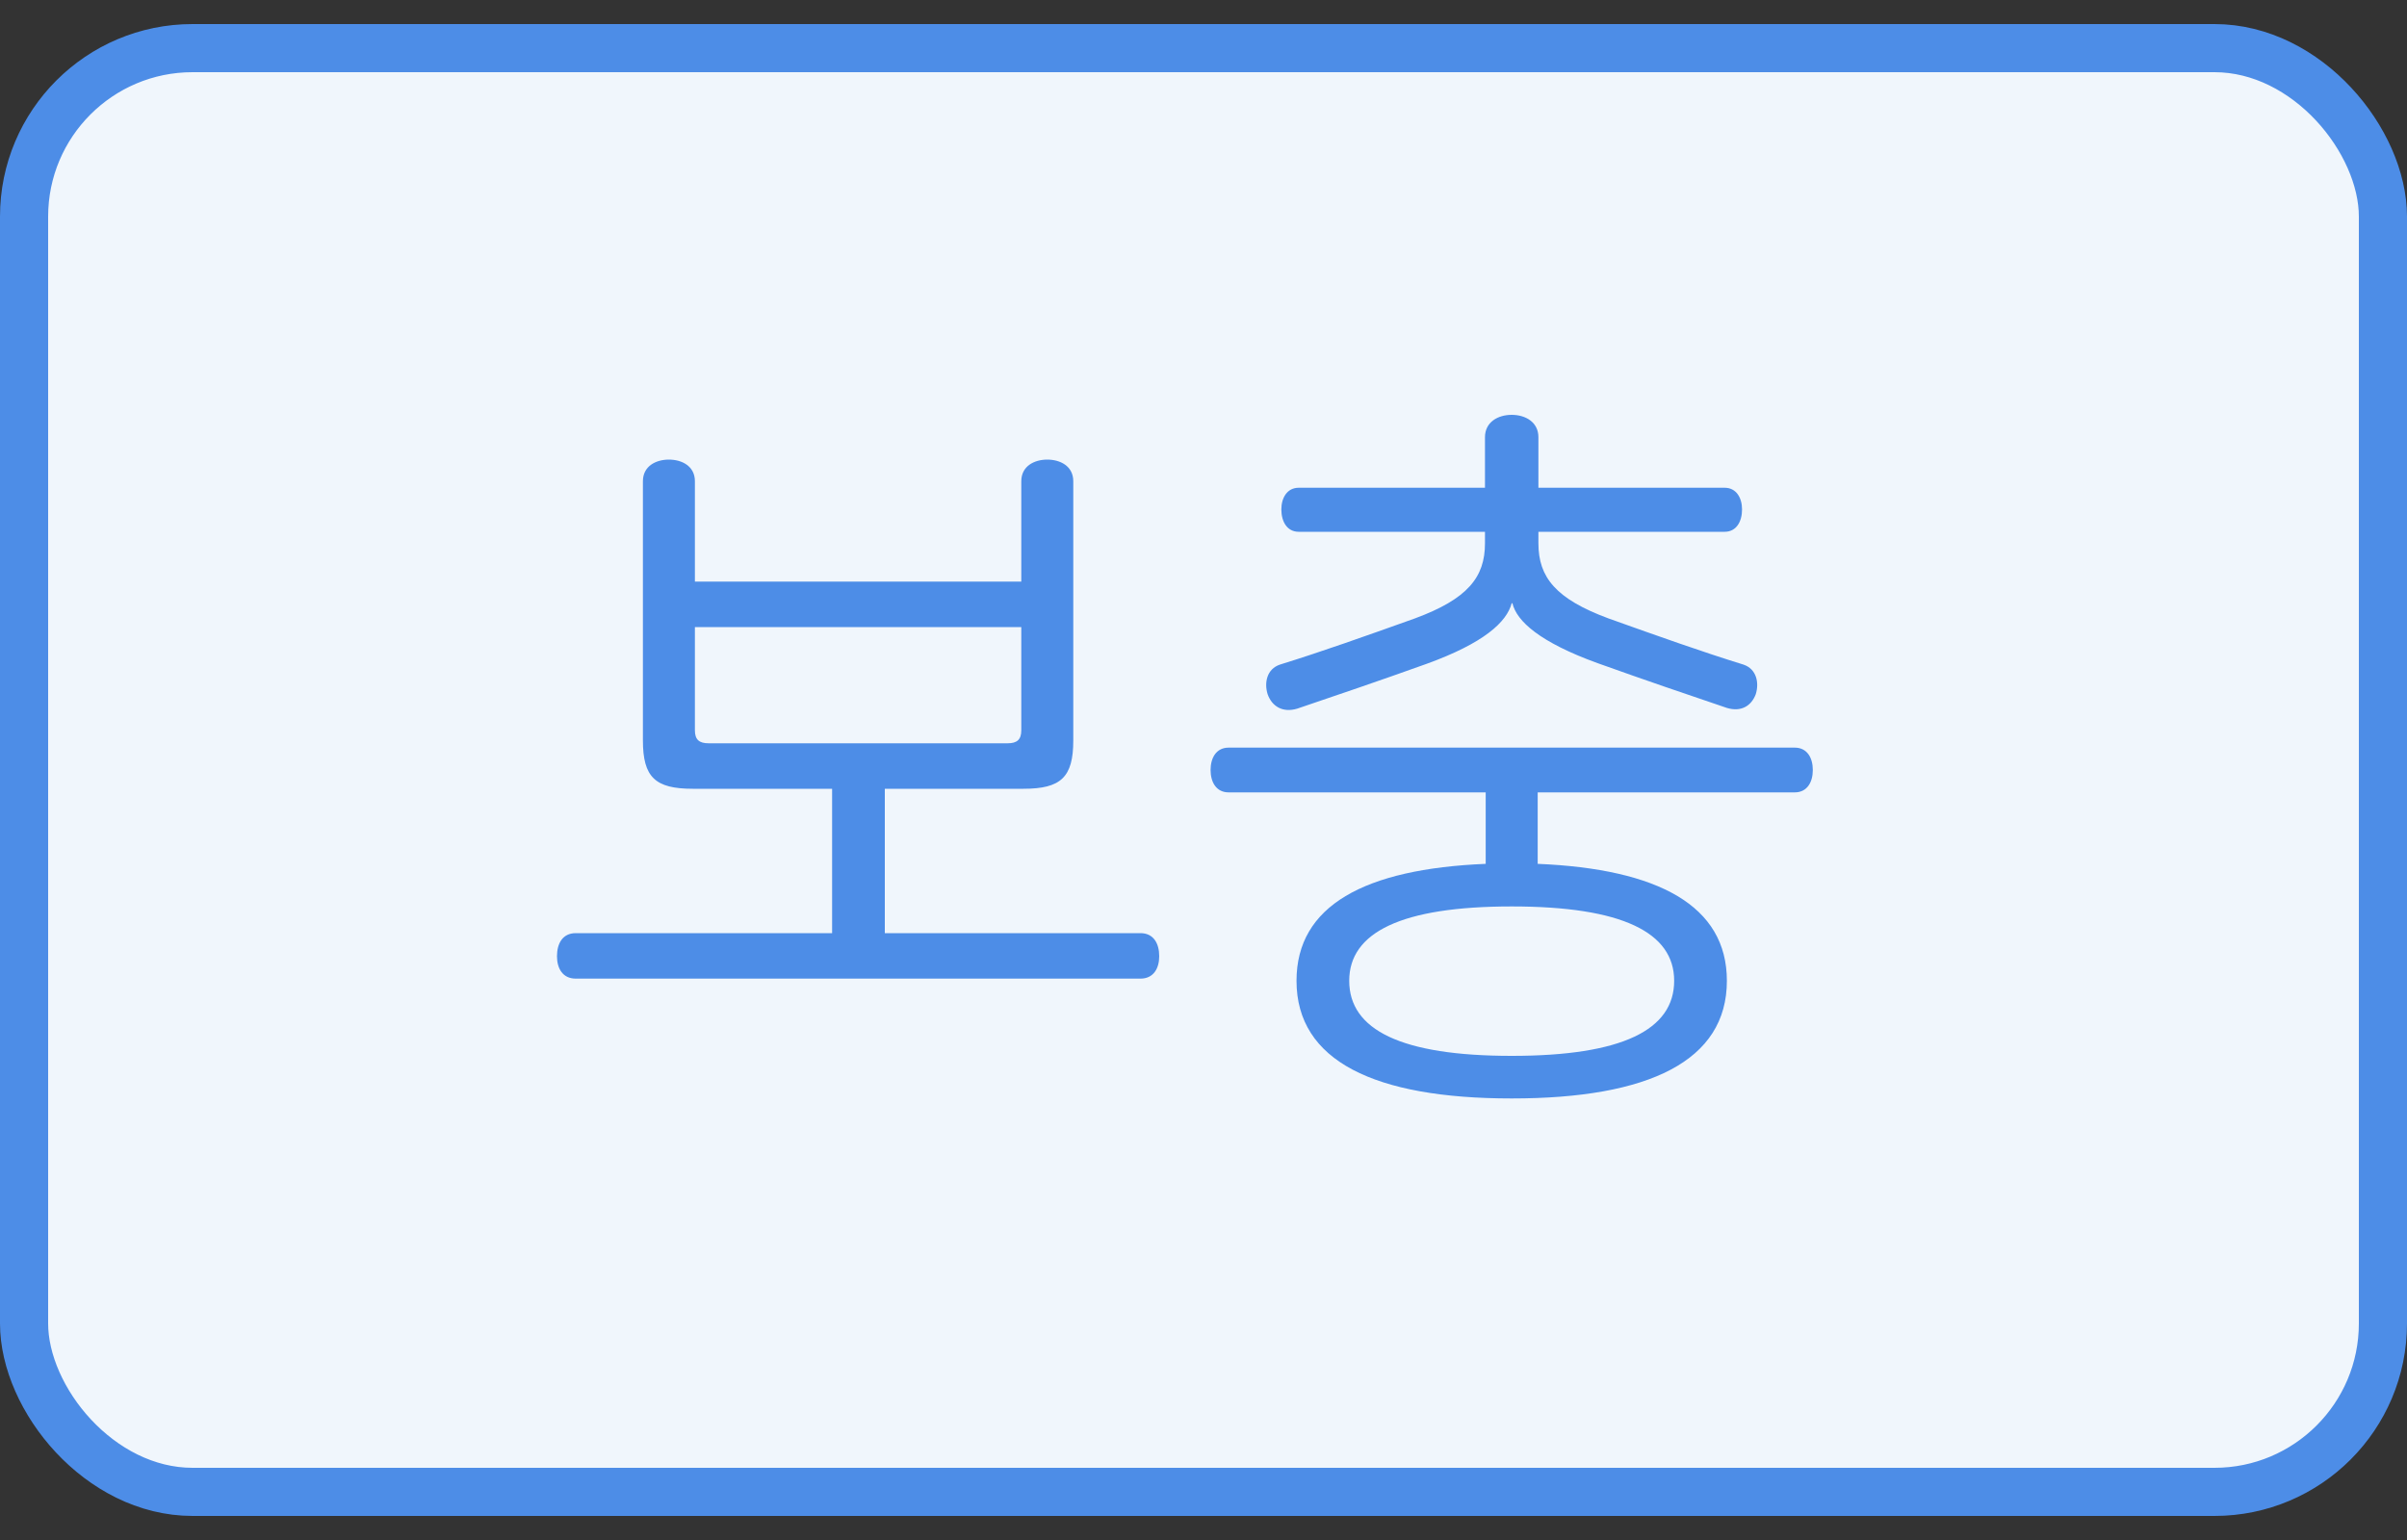 <svg width="50" height="32" viewBox="0 0 50 32" fill="none" xmlns="http://www.w3.org/2000/svg">
<rect x="0" y="0" width="50" height="32" fill="#333333" stroke="none"/>
<rect x="0.5" y="1" width="49" height="30" rx="3.5" fill="#F0F6FC"/>
<path d="M13.895 9.55C13.625 9.55 13.355 9.685 13.355 10V15.385C13.355 16.15 13.61 16.39 14.39 16.39H17.285V19.39H11.96C11.69 19.39 11.57 19.6 11.57 19.87C11.57 20.125 11.69 20.335 11.96 20.335H23.69C23.96 20.335 24.08 20.125 24.08 19.87C24.08 19.6 23.96 19.39 23.69 19.39H18.38V16.39H21.26C22.04 16.39 22.295 16.15 22.295 15.385V10C22.295 9.685 22.025 9.55 21.755 9.55C21.485 9.55 21.215 9.685 21.215 10V12.085H14.435V10C14.435 9.685 14.165 9.55 13.895 9.55ZM14.435 15.175V13.03H21.215V15.175C21.215 15.37 21.125 15.445 20.93 15.445H14.72C14.525 15.445 14.435 15.37 14.435 15.175ZM37.282 15.535H25.522C25.267 15.535 25.147 15.745 25.147 16C25.147 16.255 25.267 16.465 25.522 16.465H30.862V17.95C28.342 18.055 26.932 18.82 26.932 20.38C26.932 22.045 28.552 22.825 31.402 22.825C34.252 22.825 35.872 22.045 35.872 20.38C35.872 18.82 34.447 18.055 31.942 17.95V16.465H37.282C37.537 16.465 37.657 16.255 37.657 16C37.657 15.745 37.537 15.535 37.282 15.535ZM31.402 8.62C31.117 8.62 30.847 8.77 30.847 9.085V10.135H26.977C26.737 10.135 26.617 10.345 26.617 10.585C26.617 10.84 26.737 11.05 26.977 11.05H30.847V11.29C30.847 11.995 30.487 12.445 29.392 12.85C28.342 13.225 27.457 13.54 26.587 13.81C26.317 13.9 26.257 14.185 26.332 14.425C26.422 14.68 26.647 14.815 26.947 14.725C27.787 14.44 28.627 14.155 29.632 13.795C30.832 13.36 31.297 12.925 31.402 12.535H31.417C31.507 12.91 31.987 13.345 33.187 13.78C34.192 14.14 35.032 14.425 35.872 14.71C36.172 14.8 36.382 14.665 36.472 14.425C36.547 14.185 36.487 13.9 36.217 13.81C35.347 13.54 34.462 13.225 33.412 12.85C32.317 12.445 31.957 11.995 31.957 11.29V11.05H35.827C36.067 11.05 36.187 10.84 36.187 10.585C36.187 10.345 36.067 10.135 35.827 10.135H31.957V9.085C31.957 8.77 31.687 8.62 31.402 8.62ZM31.402 18.835C33.697 18.835 34.777 19.375 34.777 20.38C34.777 21.4 33.697 21.94 31.402 21.94C29.107 21.94 28.027 21.4 28.027 20.38C28.027 19.375 29.107 18.835 31.402 18.835Z" fill="#4D8DE7"/>
<rect x="0.5" y="1" width="49" height="30" rx="3.5" stroke="#4D8DE7"/>
</svg>
